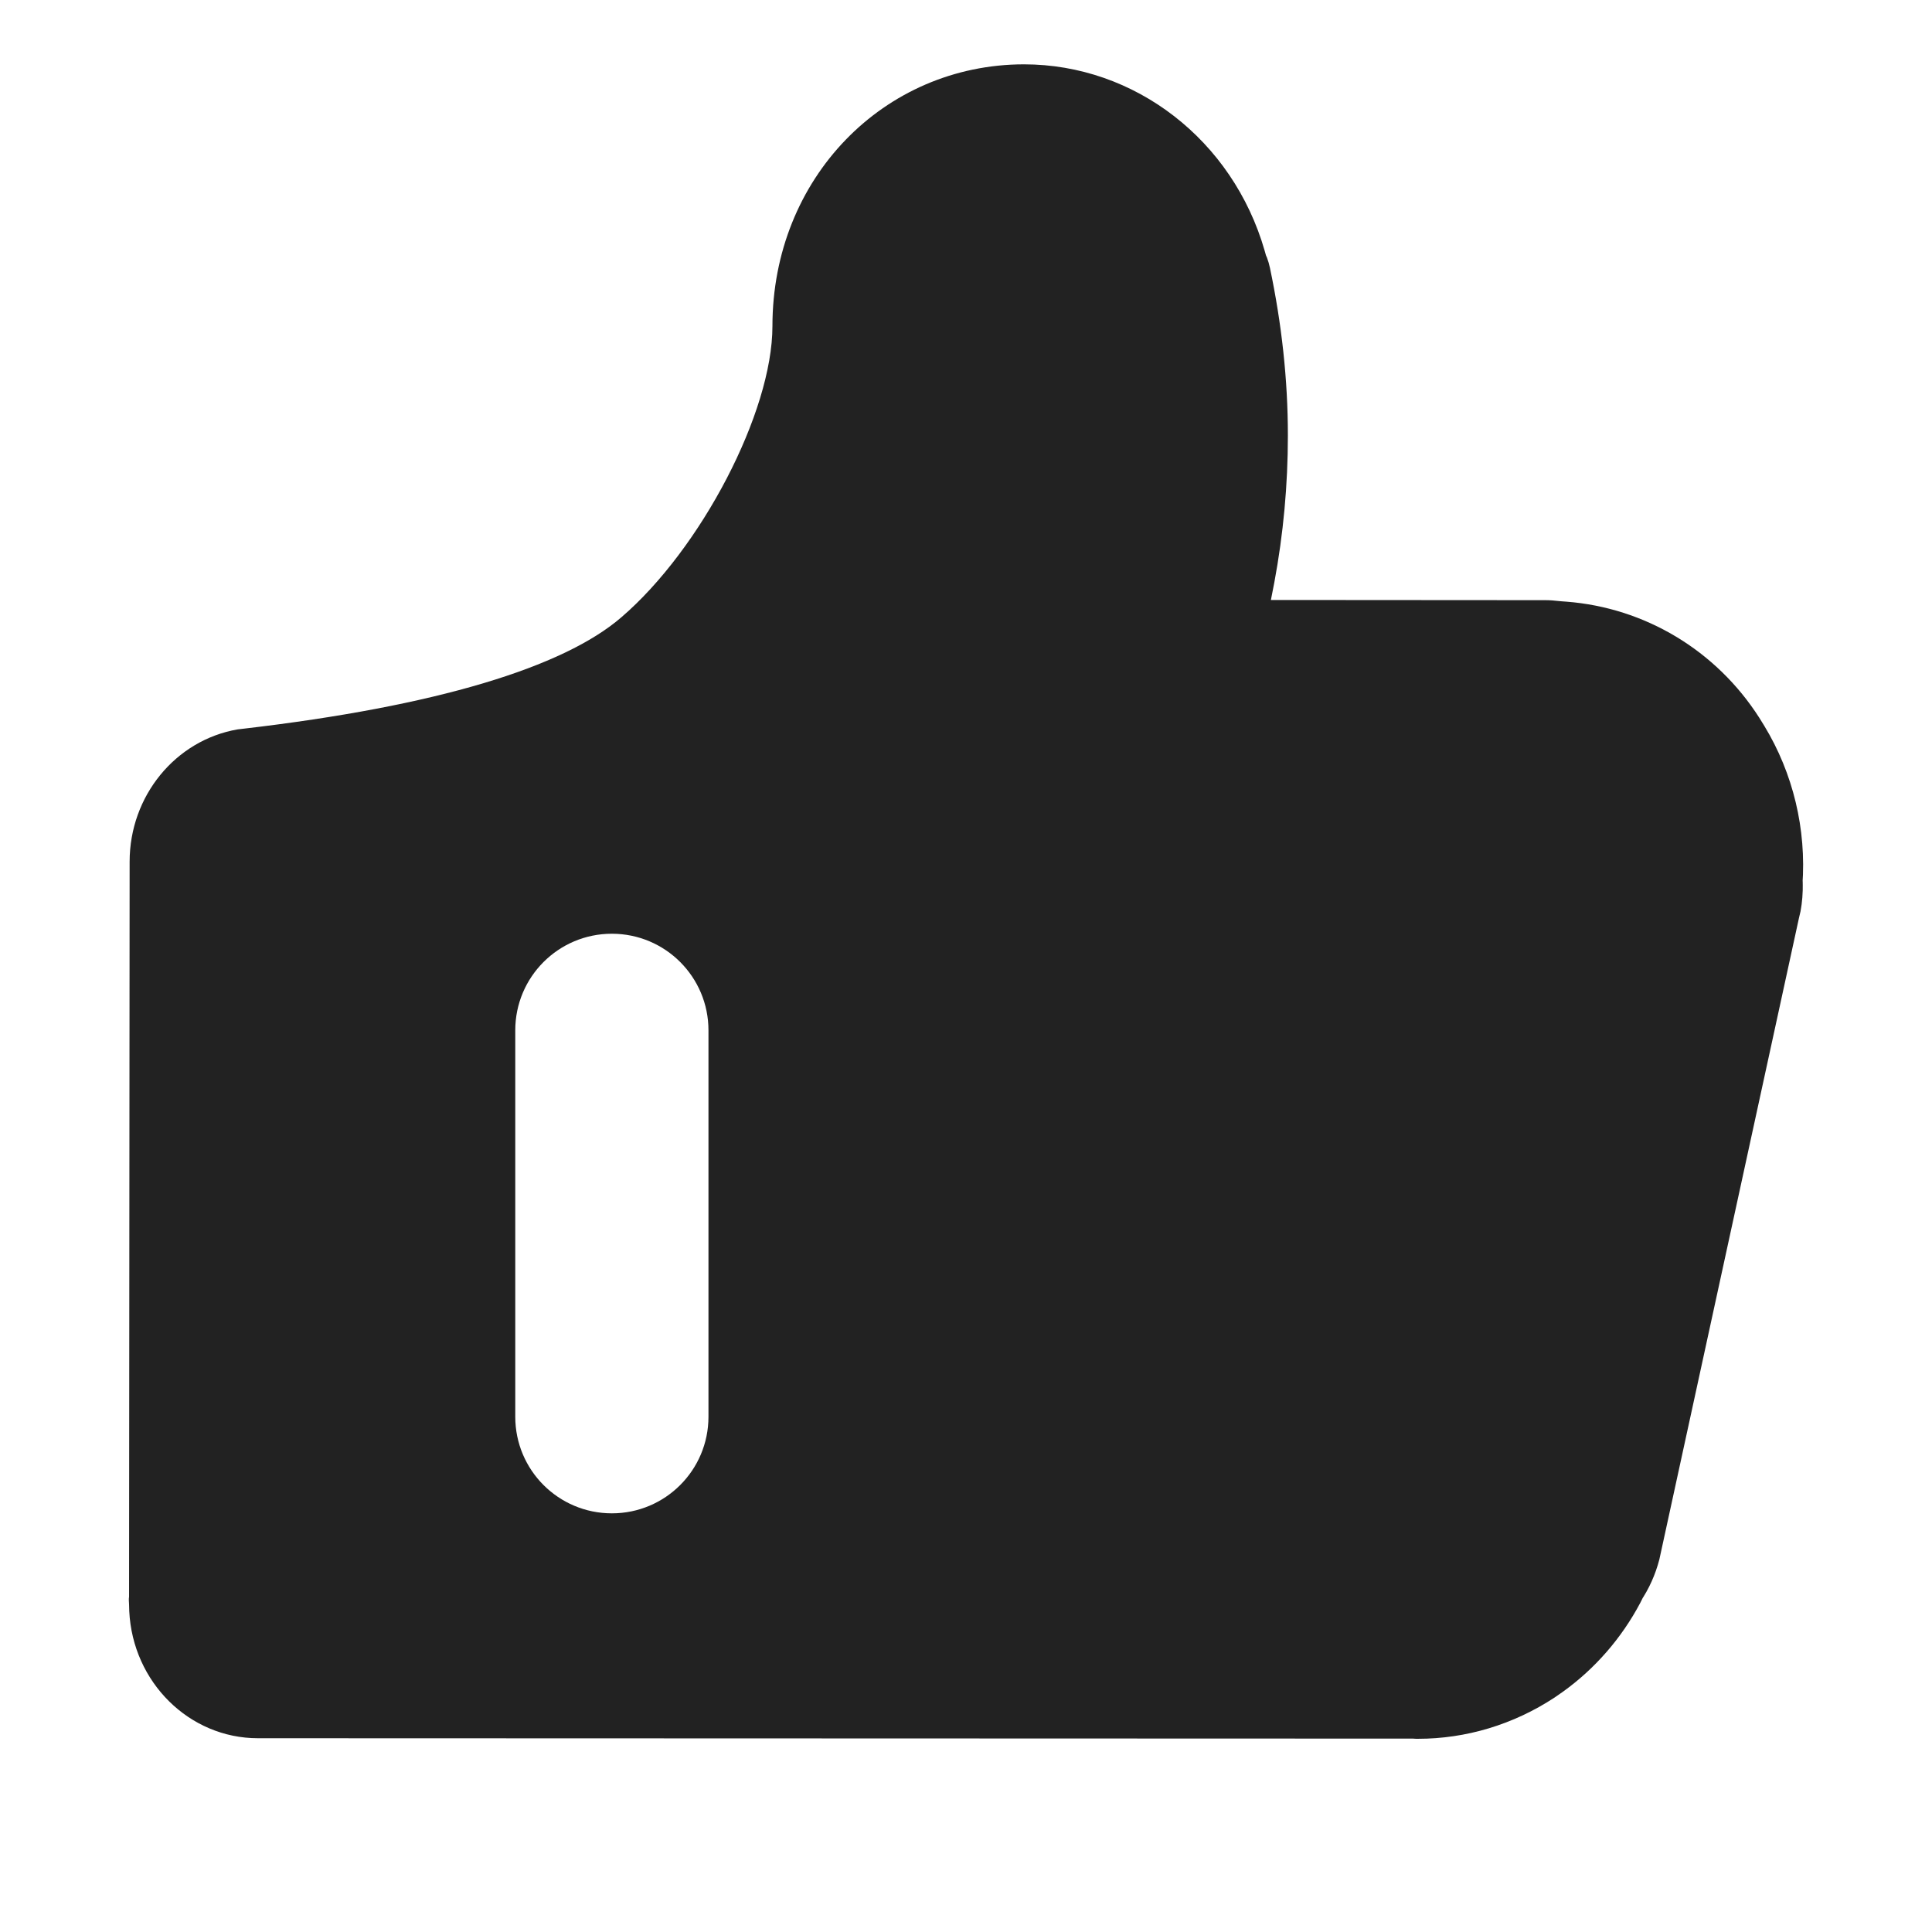 <svg viewBox="0 0 1024 1024" version="1.1" xmlns="http://www.w3.org/2000/svg" width="1em" height="1em" class="titleIcon-YezB4 titleIcon-1ttmS titleIcon-Fi7Tn" role="img" alt="" aria-label="" fill="#222222" aria-hidden="true"><title>Best Sellers</title><path d="M542.7 34.1c58.8 0 110.7 40.1 127.6 98.8l0.7 2.5 0.5 1.1c0.3 0.9 0.6 1.8 0.9 2.7l0.7 2.8c6.2 29.5 9.5 59.1 9.5 88.8 0 26.2-2.4 52.3-7.2 78l-1.8 9.2 145.4 0.1c2.5 0 5 0.2 7.5 0.5l1.1 0.1 2.7 0.2c41.3 3.2 79.2 25.6 102.2 61.6l2.6 4.2c15.3 25.2 22.4 54.8 20.2 84.5l0.1-1.4 0.1-1.1 0 1.1c0.1 5.4-0.3 10.6-1.2 15.3l-0.8 3.4-74 340c-2.1 8.1-5.5 15.7-10.1 22.4l0.4-0.8 1.2-1.8-1.6 3.2c-9.9 18.7-23.9 34.8-40.8 47l-4.6 3.2c-21.9 14.4-47 21.9-72.5 21.9-0.9 0-1.7 0-2.5-0.1l-612.3-0.2c-36.4 0-66.4-29.7-68.2-67.4l-0.1-3.6c-0.1-1.6-0.2-2.7 0-4l0.3-389.6c0-34.8 24.3-64.4 57.2-70.1l3.4-0.4c102-11.9 169.3-32.5 200-59 42.2-36.2 80.1-108.7 80.1-154.3 0-78.4 59-138.7 133.3-138.8z m-218.4 460.8c-28.3 0-51.2 22.9-51.2 51.2l0 204.8c0 28.3 22.9 51.2 51.2 51.2 28.3 0 51.2-22.9 51.2-51.2l0-204.8c0-28.3-22.9-51.2-51.2-51.2z"/></svg>